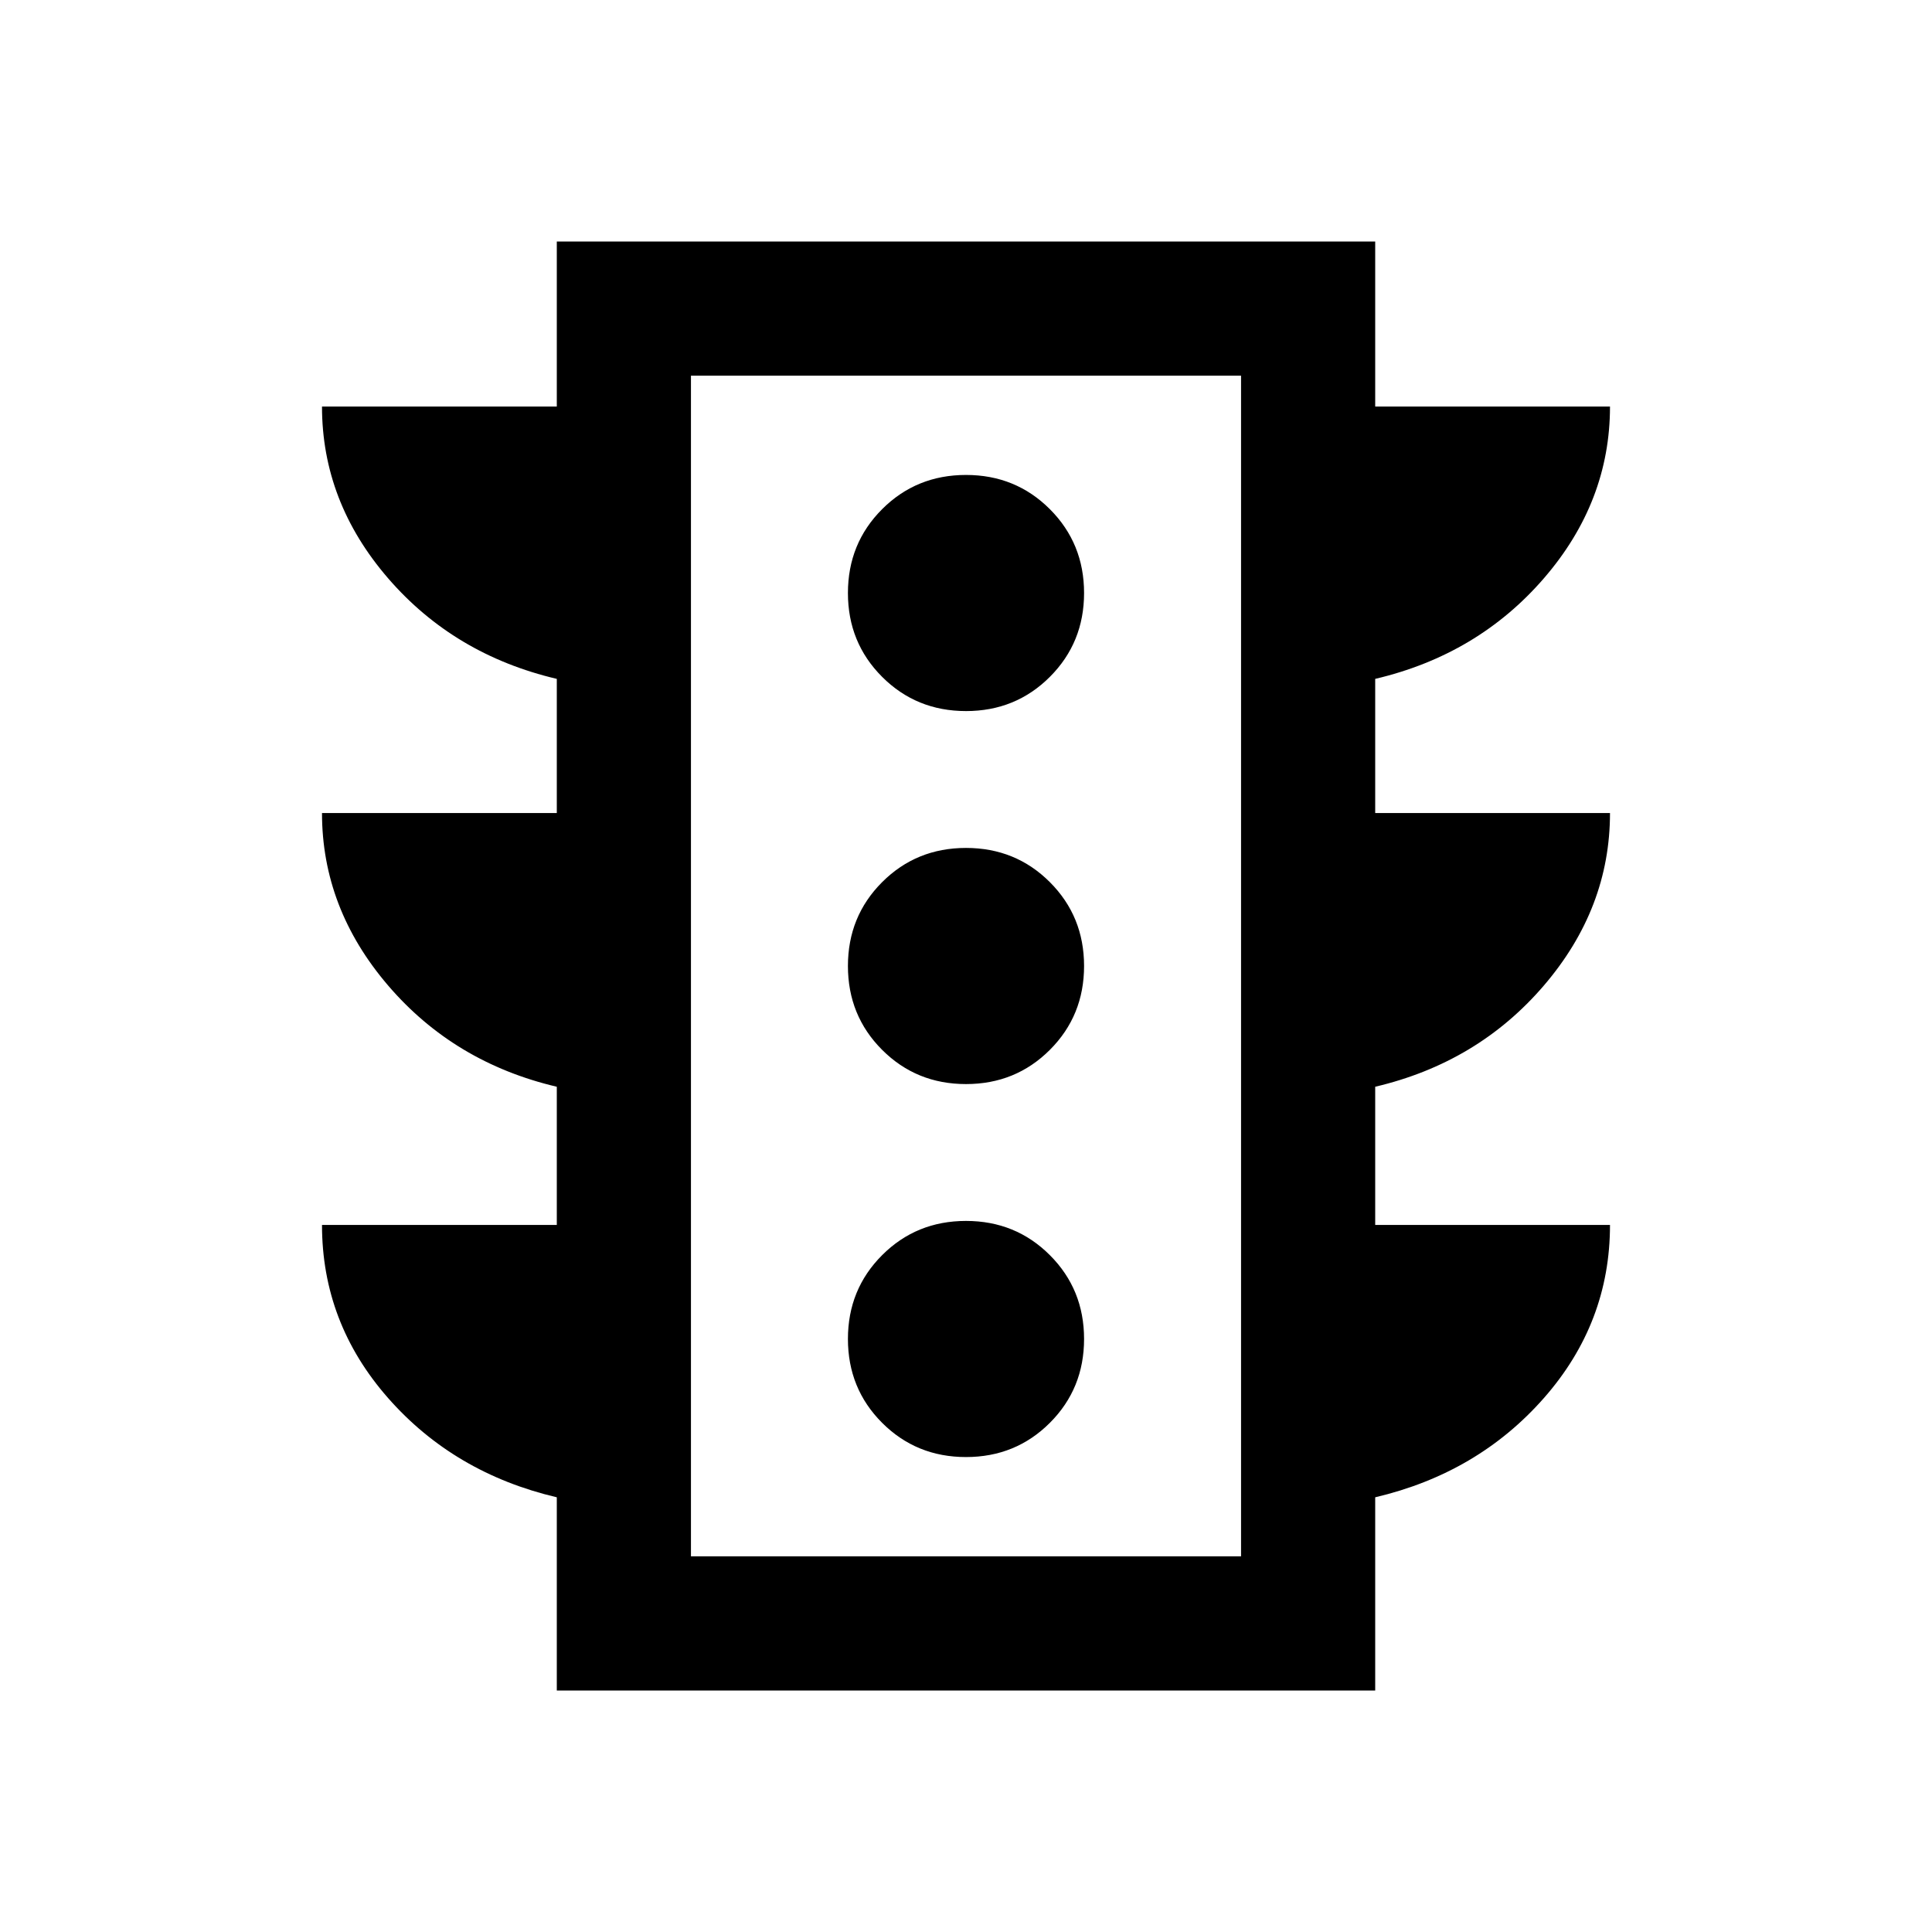 <svg xmlns="http://www.w3.org/2000/svg" height="40" viewBox="0 -960 960 960" width="40"><path d="M480-236q24.67 0 41.67-17t17-41.67q0-24.66-17-41.66-17-17-41.67-17t-41.67 17q-17 17-17 41.66 0 24.67 17 41.67T480-236Zm0-185.33q24.67 0 41.67-17t17-41.67q0-24.67-17-41.67t-41.67-17q-24.67 0-41.67 17t-17 41.67q0 24.67 17 41.67t41.67 17Zm0-185.34q24.67 0 41.67-17t17-41.66q0-24.67-17-41.67T480-724q-24.67 0-41.67 17t-17 41.67q0 24.66 17 41.66 17 17 41.67 17ZM276.67-120v-96q-51-12-83.84-49.33-32.83-37.34-32.83-86h116.67V-420q-51-12-83.84-50.33Q160-508.67 160-556h116.67v-66.67q-51-12-83.84-50Q160-710.67 160-758h116.67v-82h406.66v82H800q0 47.33-32.83 85.33-32.84 38-83.84 50V-556H800q0 47.33-32.83 85.67Q734.33-432 683.33-420v68.67H800q0 48.66-32.83 86Q734.33-228 683.33-216v96H276.67Zm66.66-66.67h273.34v-586.66H343.33v586.66Zm0 0v-586.66 586.66Z"/></svg>